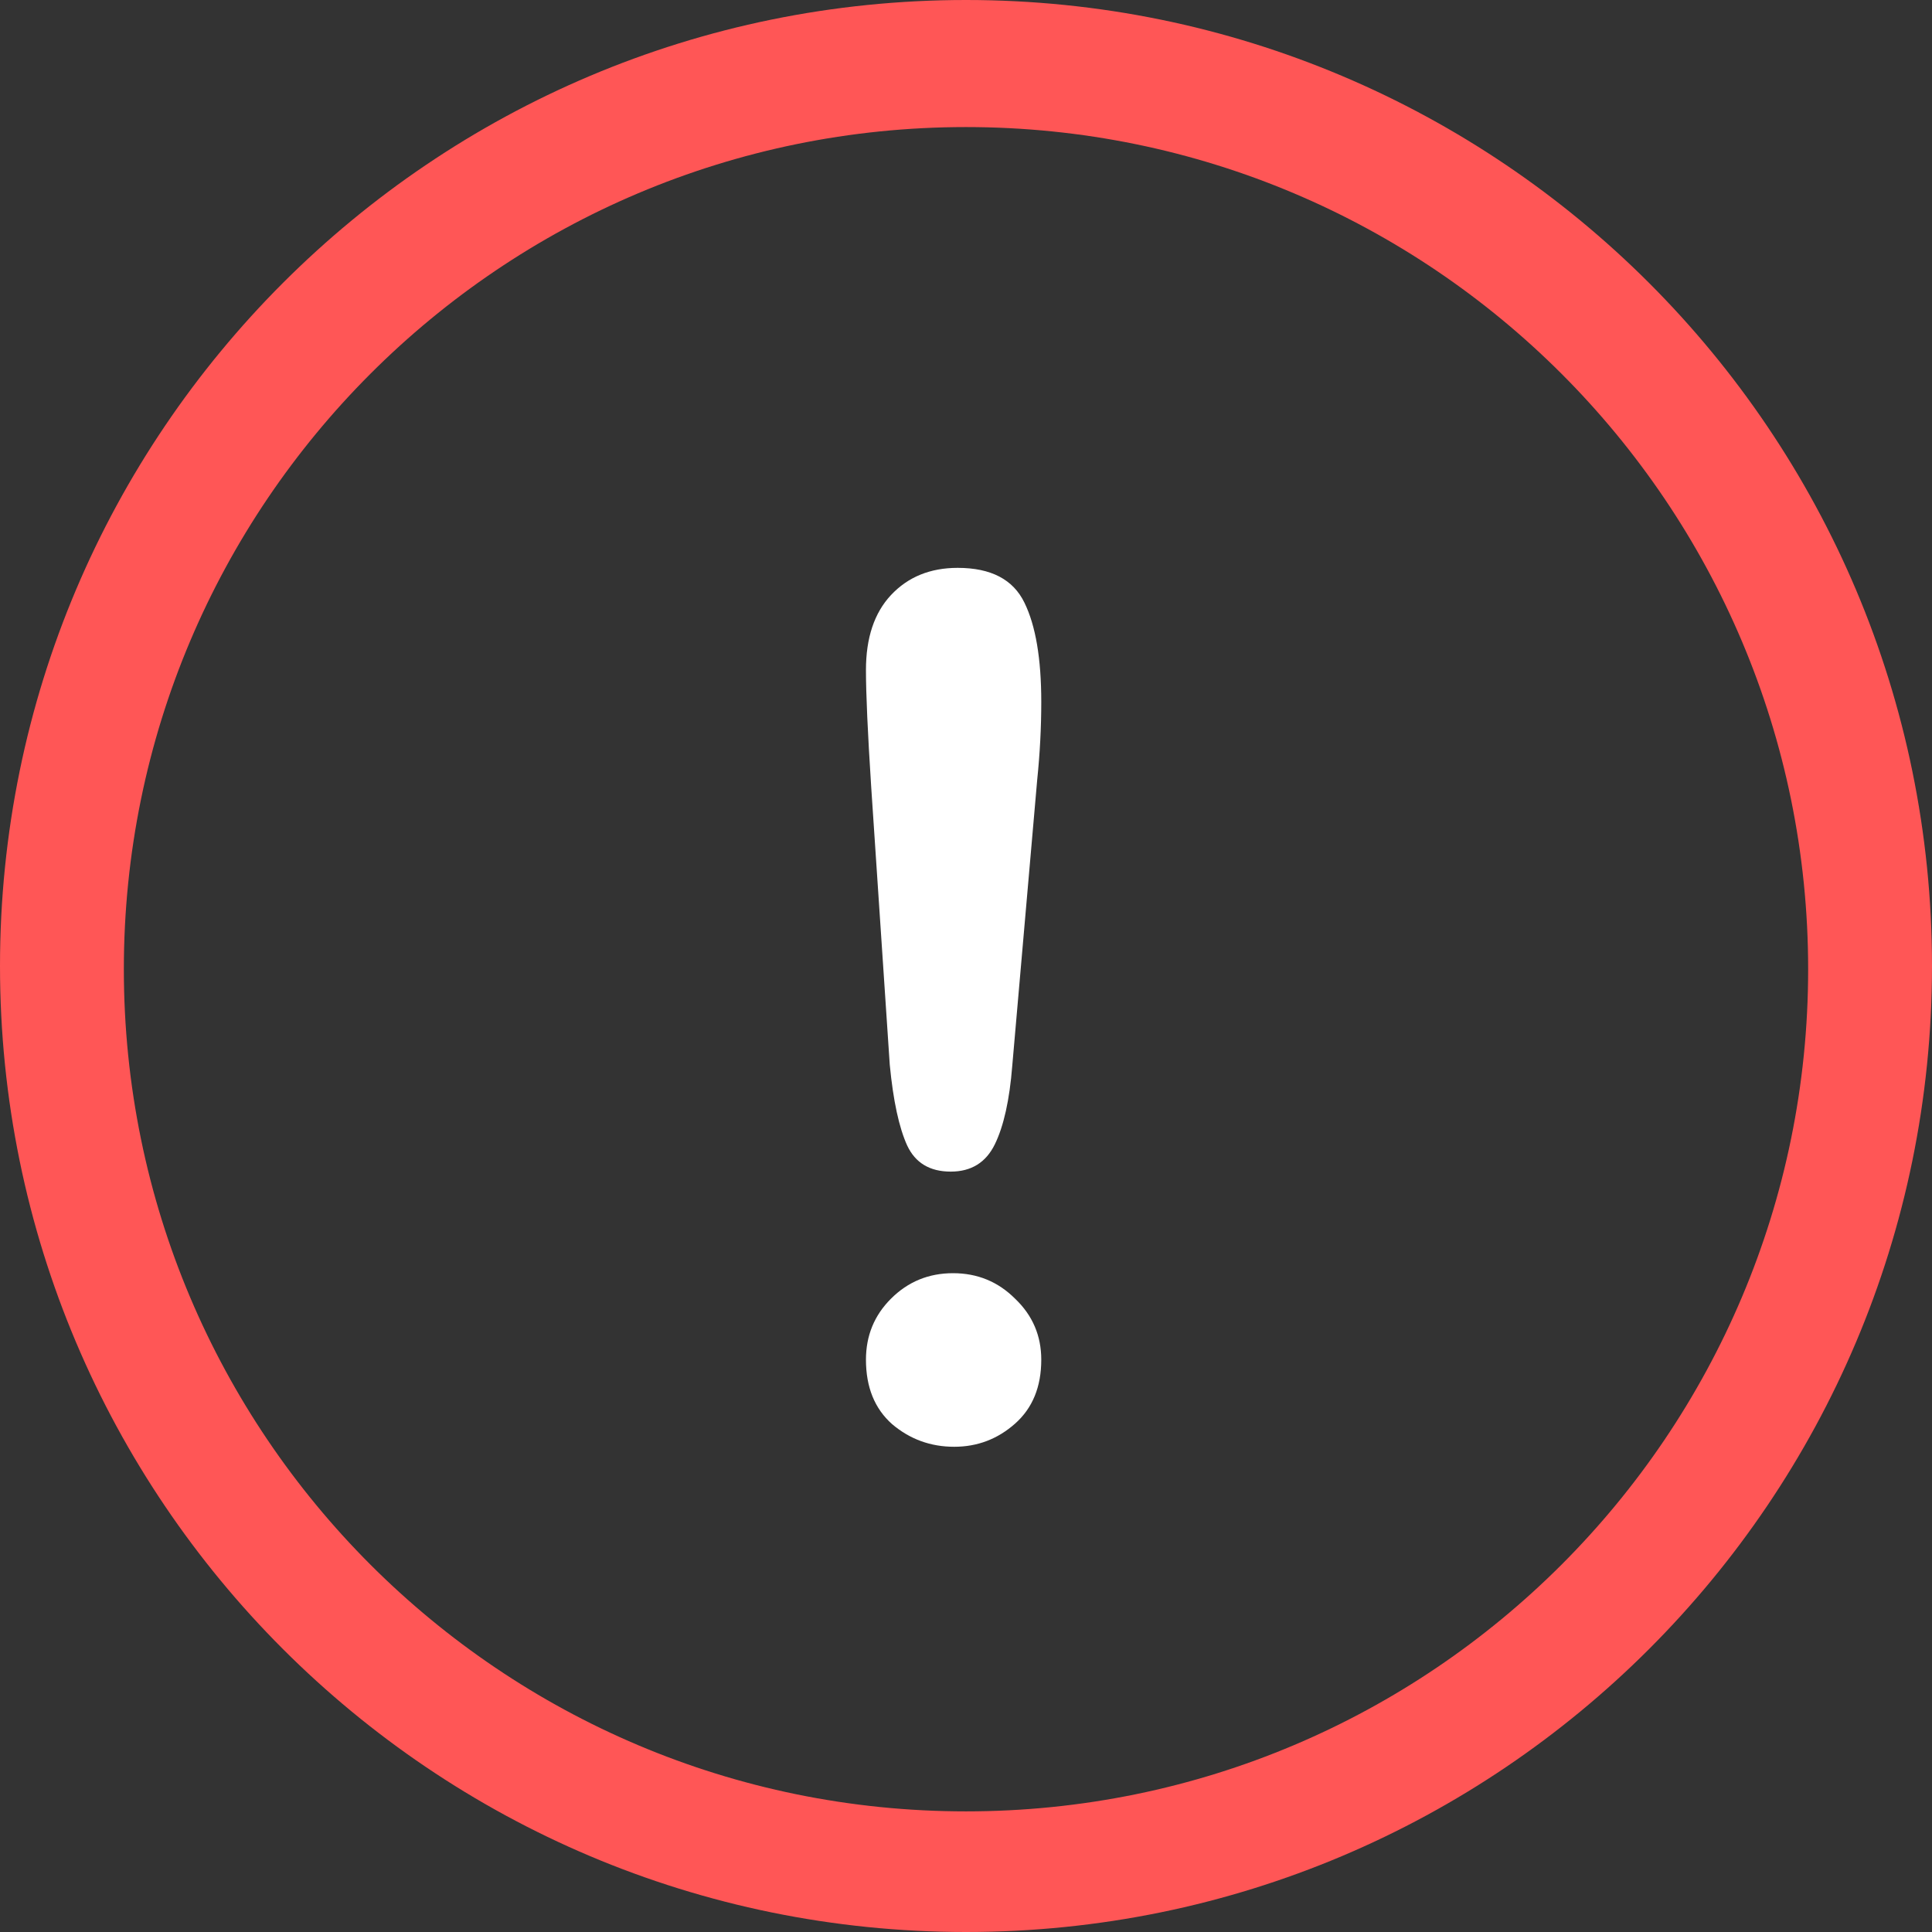 <svg width="78" height="78" viewBox="0 0 78 78" fill="none" xmlns="http://www.w3.org/2000/svg">
<rect x="0" y="0" width="78" height="78" fill="#333333" stroke="none"/>
<path d="M39 0C60.539 0 78 17.461 78 39C78 60.539 60.539 78 39 78C17.461 78 0 60.539 0 39C0 17.461 17.461 0 39 0ZM39 5.13C20.222 5.13 5 20.352 5 39.13C5 57.908 20.222 73.13 39 73.13C57.778 73.13 73 57.908 73 39.13C73 20.352 57.778 5.13 39 5.13Z" fill="#FF5656"/>
<path d="M35.922 42.988L35.172 31.762C35.031 29.574 34.961 28.004 34.961 27.051C34.961 25.754 35.297 24.746 35.969 24.027C36.656 23.293 37.555 22.926 38.664 22.926C40.008 22.926 40.906 23.395 41.359 24.332C41.812 25.254 42.039 26.59 42.039 28.34C42.039 29.371 41.984 30.418 41.875 31.48L40.867 43.035C40.758 44.41 40.523 45.465 40.164 46.199C39.805 46.934 39.211 47.301 38.383 47.301C37.539 47.301 36.953 46.949 36.625 46.246C36.297 45.527 36.062 44.441 35.922 42.988ZM38.523 58.41C37.57 58.41 36.734 58.105 36.016 57.496C35.312 56.871 34.961 56.004 34.961 54.895C34.961 53.926 35.297 53.105 35.969 52.434C36.656 51.746 37.492 51.402 38.477 51.402C39.461 51.402 40.297 51.746 40.984 52.434C41.688 53.105 42.039 53.926 42.039 54.895C42.039 55.988 41.688 56.848 40.984 57.473C40.281 58.098 39.461 58.41 38.523 58.41Z" fill="white"/>
</svg>
